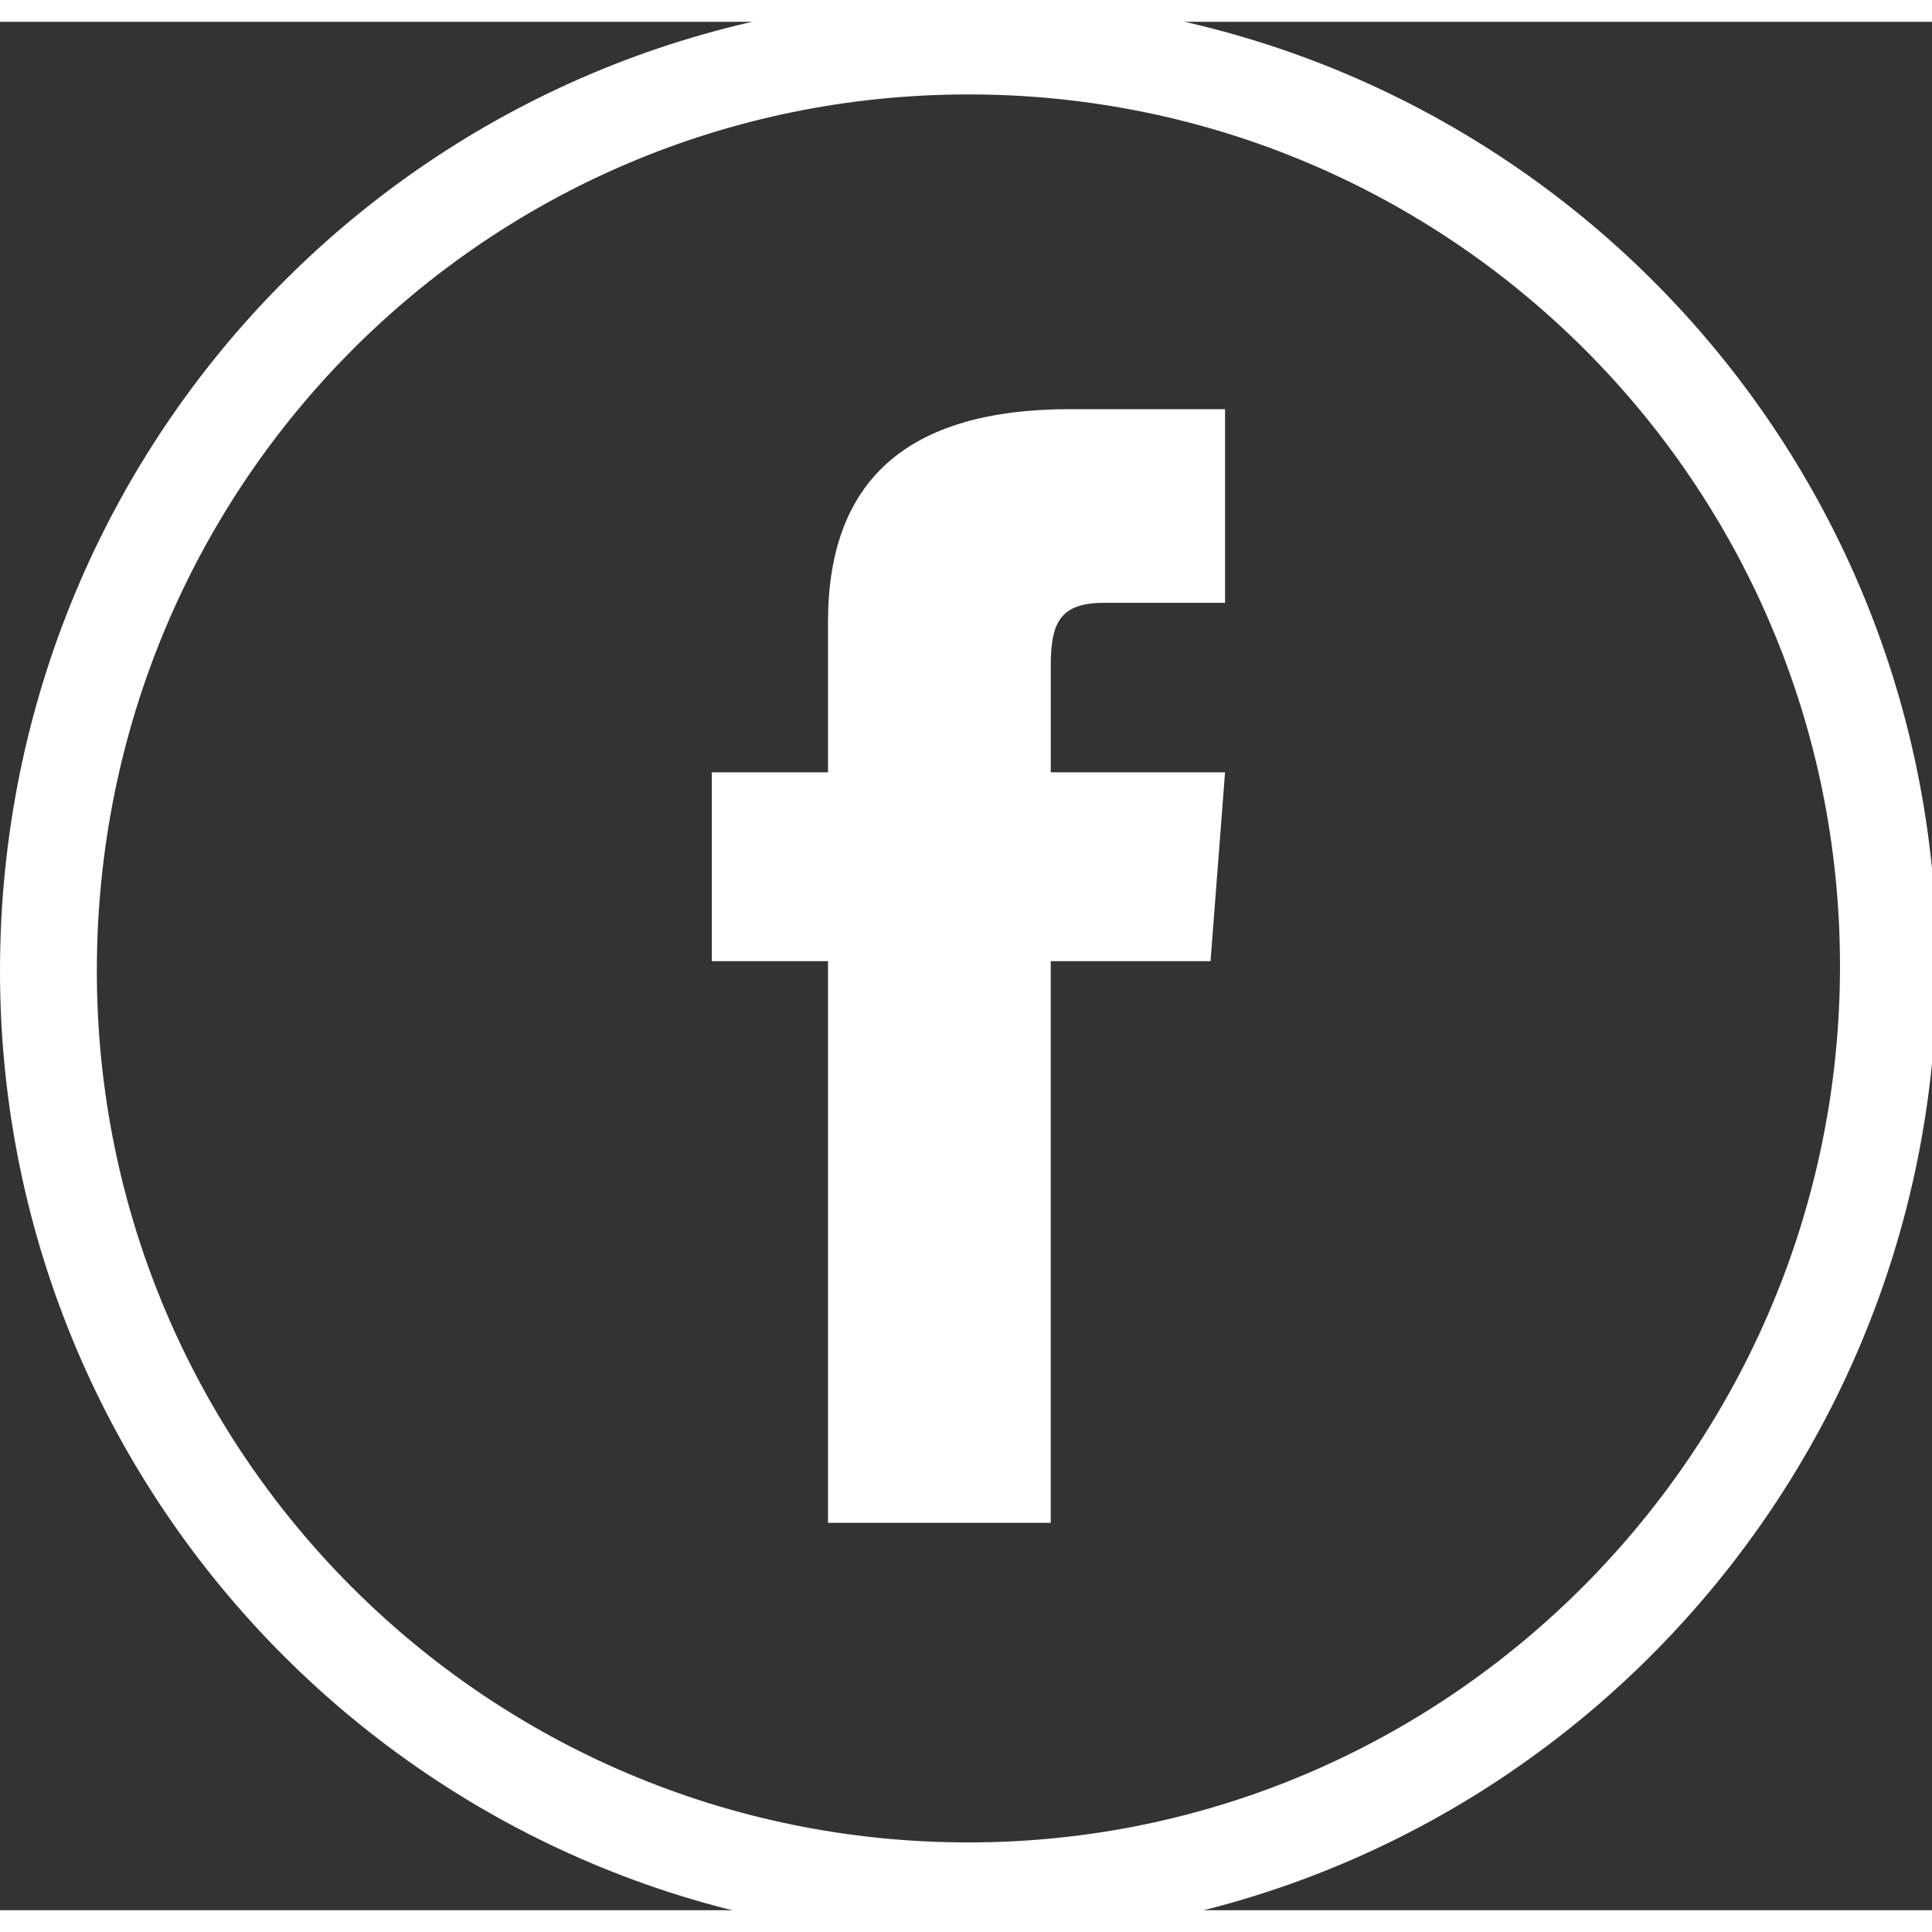 <svg xmlns="http://www.w3.org/2000/svg" viewBox="0 0 39.9 39" width="32" height="32"><rect x="0" y="0" width="39.9" height="39" fill="#333333" stroke="none"/><path fill="none" stroke="#fff" stroke-width="2" stroke-miterlimit="10" d="M20 38.6h0c-10.5 0-19-8.5-19-19v0C1 9 9.5.5 20 .5h0c10.5 0 19 8.5 19 19v0c0 10.5-8.5 19.1-19 19.1z"/><path fill="#fff" d="M17.1 31h4.6V19.4H25l.3-3.9h-3.6v-2.2c0-.9.2-1.3 1.1-1.3h2.5V8h-3.2c-3.4 0-5 1.5-5 4.4v3.1h-2.4v3.9h2.4V31z"/></svg>